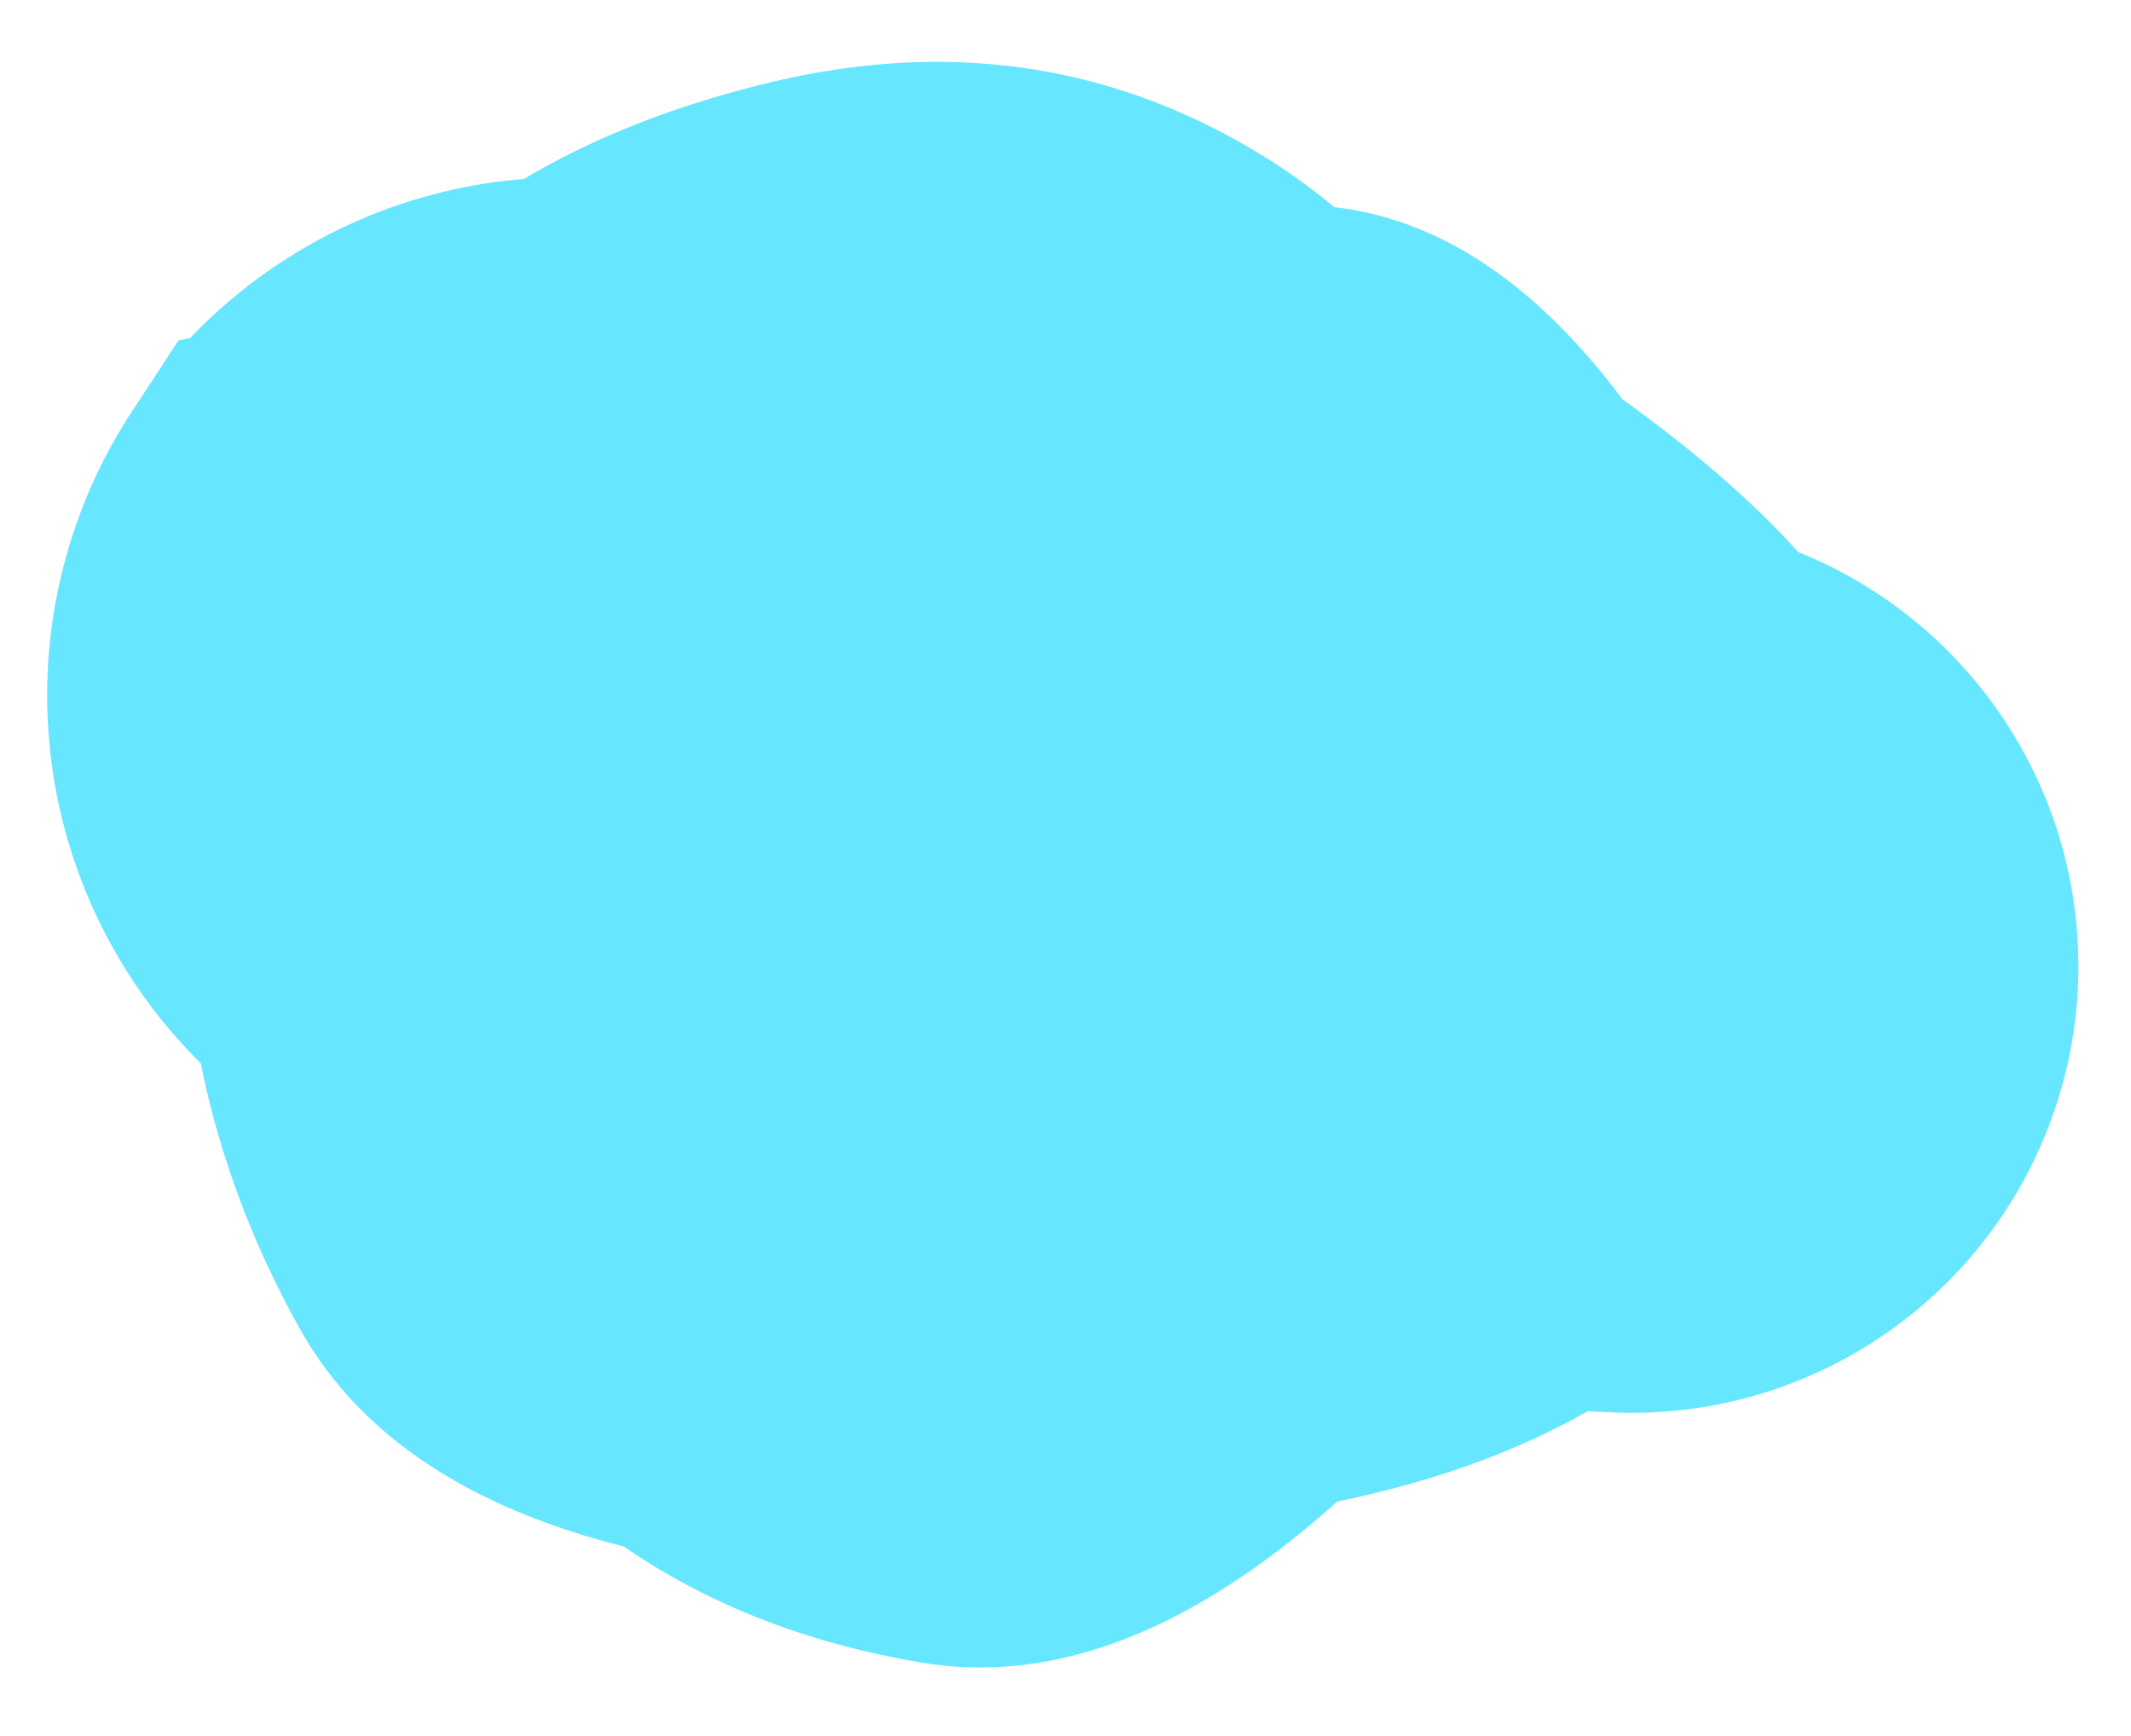 <svg xmlns="http://www.w3.org/2000/svg" width="27" height="22" fill="none" xmlns:v="https://vecta.io/nano"><path d="M19.74 17.868l-2.807-.667c-1.871-.445-2.913-1.667-3.127-3.667s.494-2.492 2.122-1.477 1.514.974-.343-.124-1.845-1.573.034-1.425 1.491.04-1.165-.324-3.718.066-3.188 1.289.513 2.056-.051 2.499a6.52 6.52 0 0 1-1.86 1.024c-.676.24-1.373.365-2.09.376a6.52 6.52 0 0 1-2.101-.311 6.52 6.52 0 0 1-1.891-.965 6.52 6.52 0 0 1-1.484-1.518 6.52 6.52 0 0 1-.922-1.913 6.52 6.52 0 0 1-.263-2.107 6.52 6.52 0 0 1 .424-2.081 6.52 6.52 0 0 1 1.066-1.836 6.52 6.52 0 0 1 1.597-1.4 6.52 6.52 0 0 1 1.96-.817 6.52 6.52 0 0 1 2.118-.148 6.52 6.52 0 0 1 2.055.536 6.52 6.52 0 0 1 1.776 1.164 6.52 6.52 0 0 1 1.311 1.67 6.52 6.52 0 0 1 .709 2.001 6.52 6.52 0 0 1 .033 2.123 6.52 6.52 0 0 1-.647 2.023 6.52 6.52 0 0 1-1.259 1.71 6.52 6.52 0 0 1-1.739 1.219 6.52 6.52 0 0 1-2.037.6 6.52 6.52 0 0 1-2.122-.082 6.52 6.52 0 0 1-1.985-.755 6.52 6.52 0 0 1-1.639-1.349 6.52 6.52 0 0 1-1.123-1.802 6.52 6.52 0 0 1-.488-2.066 6.52 6.52 0 0 1 .197-2.114 6.52 6.52 0 0 1 .862-1.941l.589-.899c0 0 2.061-.437 6.185-1.313s7.046-.236 8.766 1.918 2.465 4.507 2.232 7.06-1.733 4.653-4.5 6.301-5.352.718-7.757-2.789-3.16-6.316-2.265-8.427 2.217-3.846 3.967-5.206 4.681-.893 8.793 1.401 6.258 4.416 6.439 6.365-.307 3.887-1.463 5.812-3.195 3.148-6.117 3.67-5.329-.301-7.221-2.469-2.658-4.209-2.298-6.123 1.561-3.779 3.604-5.592 4.157-2.577 6.342-2.289 4.052 2.346 5.6 6.175.398 6.705-3.45 8.63-6.897 2.518-9.148 1.782-3.898-1.976-4.941-3.719-1.091-4.268-.143-7.574S7.171 2.6 8.896 1.869s4.267-.355 7.629 1.128 5.232 3.647 5.612 6.493-.345 5.228-2.176 7.146-4.015 2.824-6.554 2.718-4.642-1.09-6.309-2.956-2.407-4.293-2.221-7.283 2.248-4.689 6.186-5.097 6.6.391 7.985 2.399 1.618 4.786.699 8.336-3.514 5.313-7.784 5.29-6.995-1.097-8.175-3.223S2.142 12.422 2.39 10s.951-4.376 2.109-5.865S7.397 1.62 9.719 1.054s4.446-.241 6.369.975 3.407 3.385 4.452 6.507.368 6.082-2.034 8.879-4.678 4.016-6.831 3.654-3.89-1.274-5.212-2.737-.342-3.916 2.942-7.358 6.139-5.027 8.567-4.756l4.301.601c.439.129.857.309 1.252.54a5.63 5.63 0 0 1 1.087.824c.329.319.615.672.858 1.06a5.64 5.64 0 0 1 .847 2.572c.035.457.015.911-.061 1.362s-.204.888-.385 1.308-.41.813-.687 1.178a5.64 5.64 0 0 1-.949.98 5.63 5.63 0 0 1-1.155.724c-.415.195-.846.337-1.295.427a5.63 5.63 0 0 1-1.36.104l-.686-.03h0z" fill="#66e6ff"/></svg>